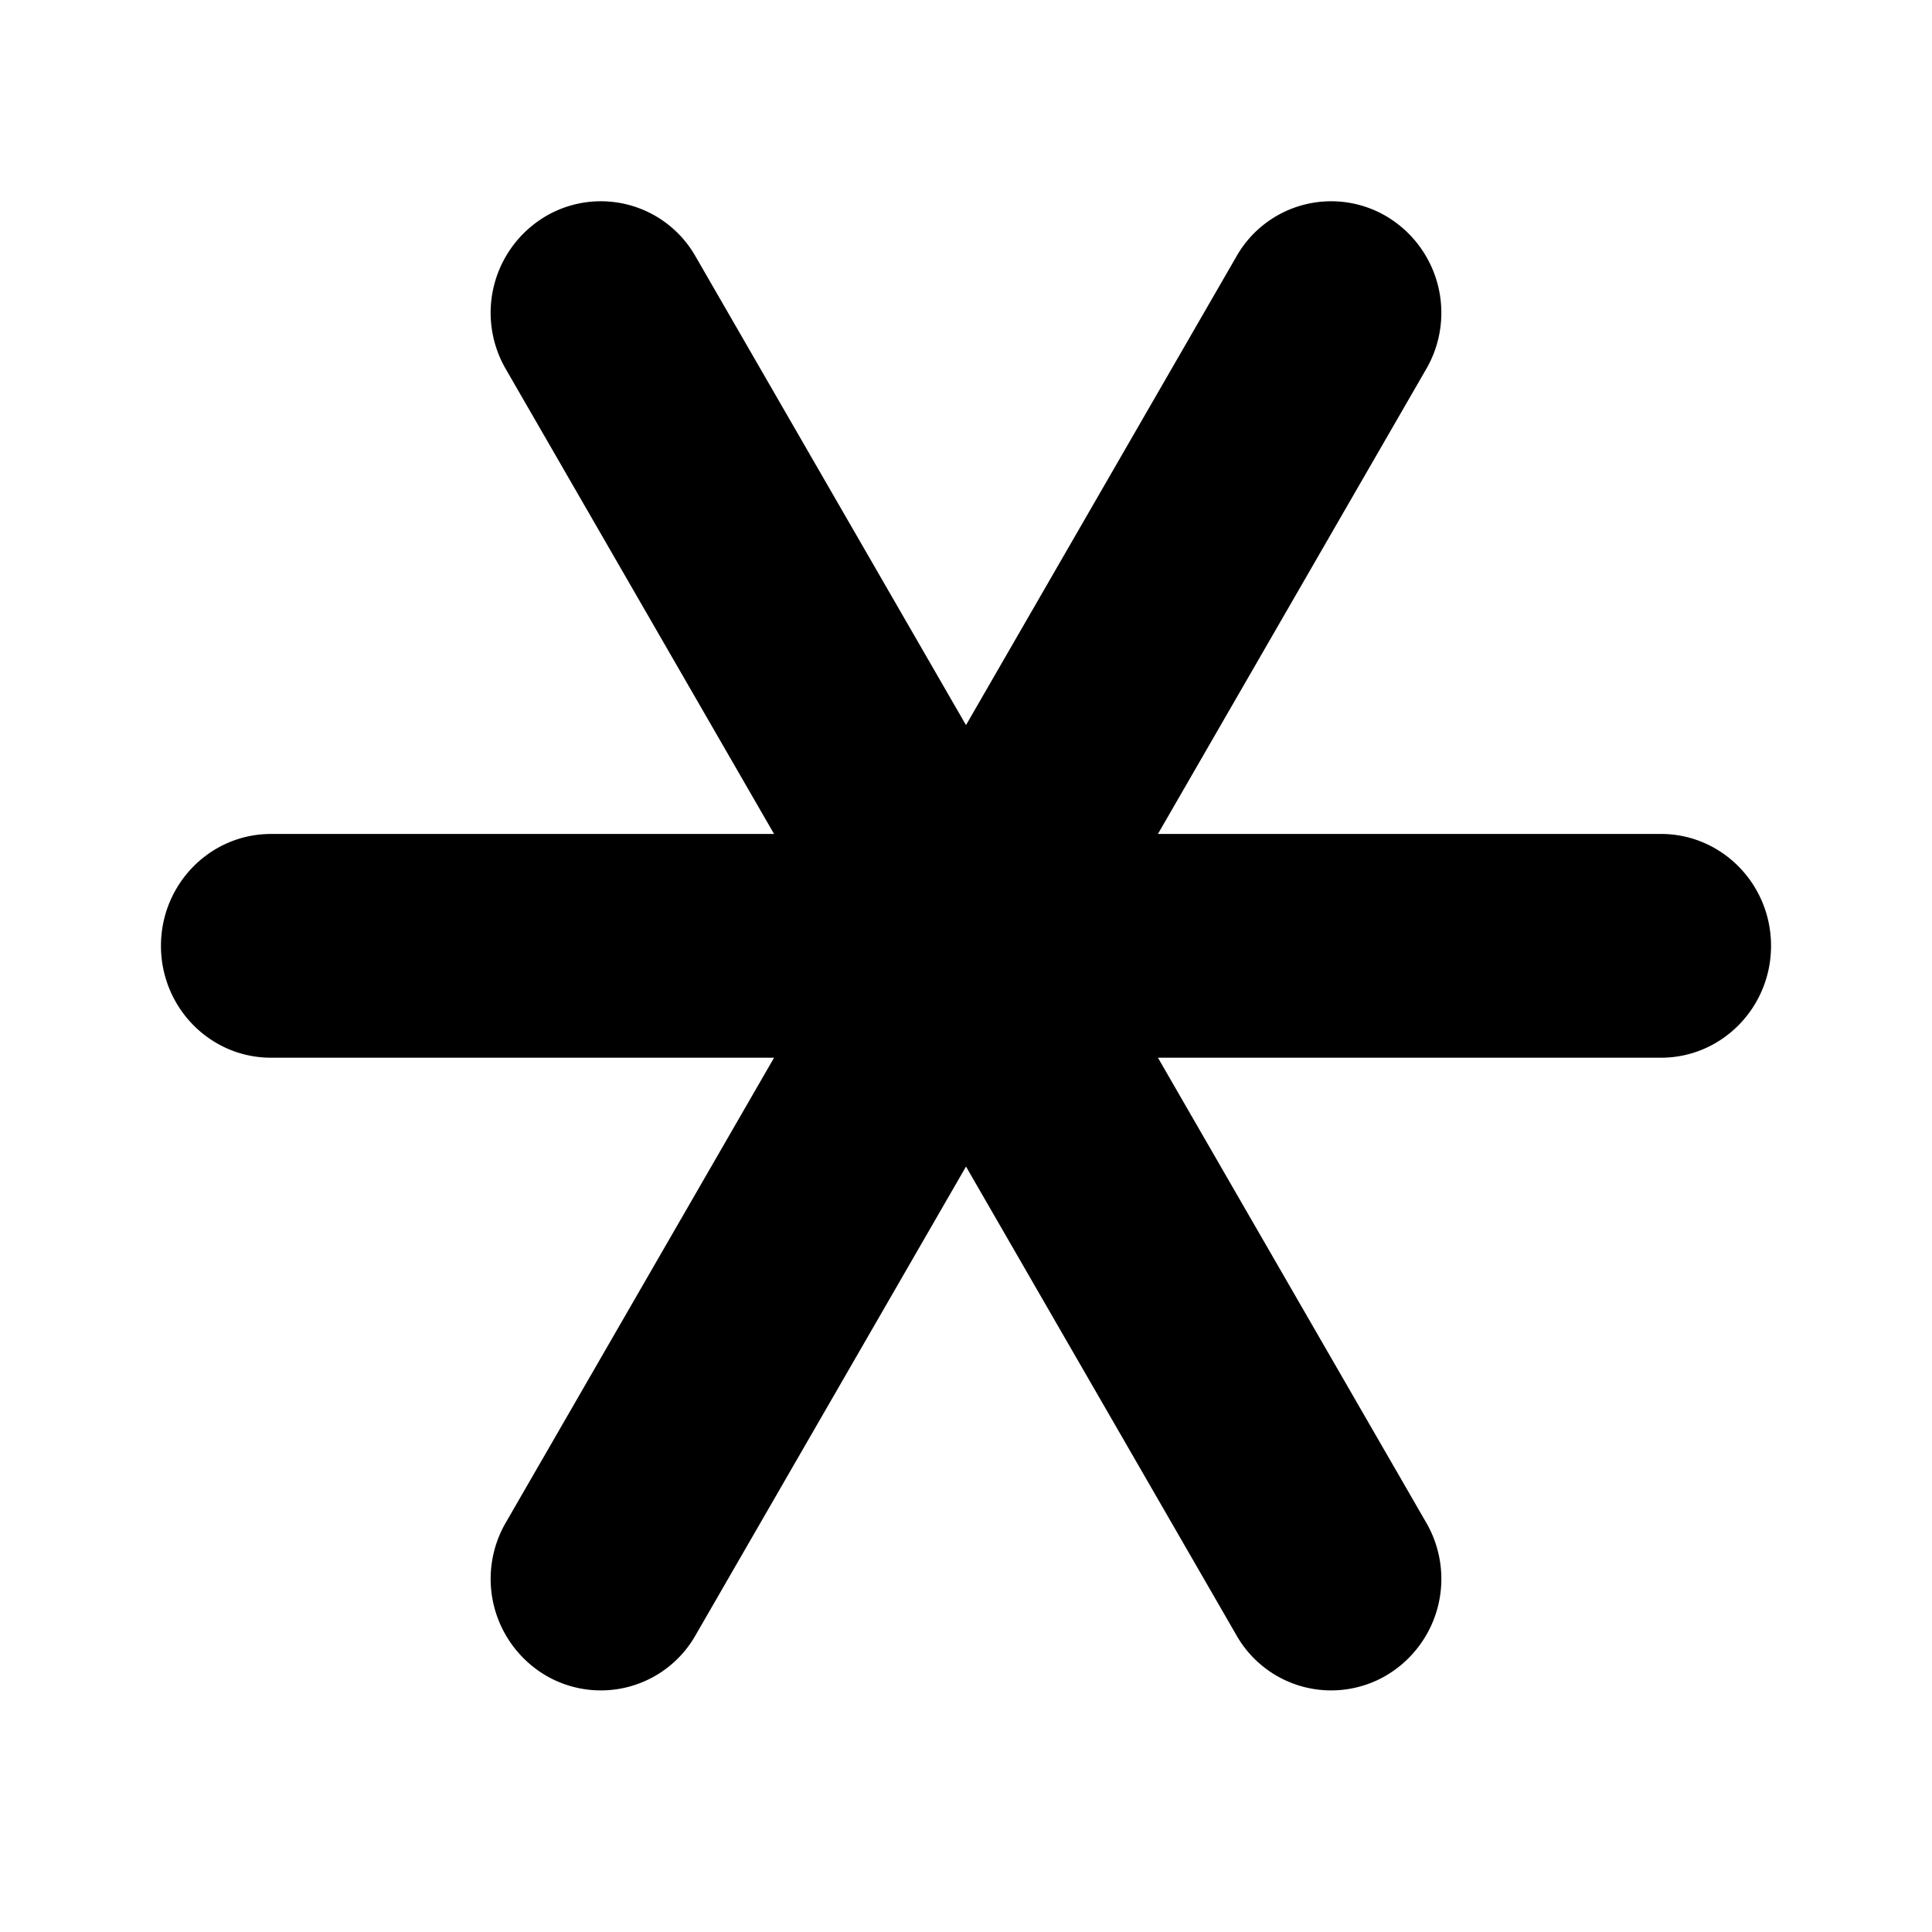 <svg xmlns="http://www.w3.org/2000/svg" viewBox="0 0 32 32"><path d="M19.179 13.813h8.333c1.006 0 1.822.83 1.822 1.853s-.816 1.853-1.822 1.853h-8.333l4.445 7.703a1.857 1.857 0 0 1-.644 2.517l-.01.006-.008.005a1.804 1.804 0 0 1-2.483-.666L16 19.322l-4.479 7.762a1.804 1.804 0 0 1-2.483.666l-.008-.005a1.858 1.858 0 0 1-.66-2.513l.006-.01 4.445-7.703H4.488c-1.006 0-1.822-.83-1.822-1.853s.816-1.853 1.822-1.853h8.333L8.376 6.11a1.857 1.857 0 0 1 .644-2.517l.01-.006.008-.005a1.804 1.804 0 0 1 2.483.666L16 12.01l4.479-7.762a1.804 1.804 0 0 1 2.483-.666l.008.005a1.858 1.858 0 0 1 .66 2.513l-.006.01-4.445 7.703z"/></svg>